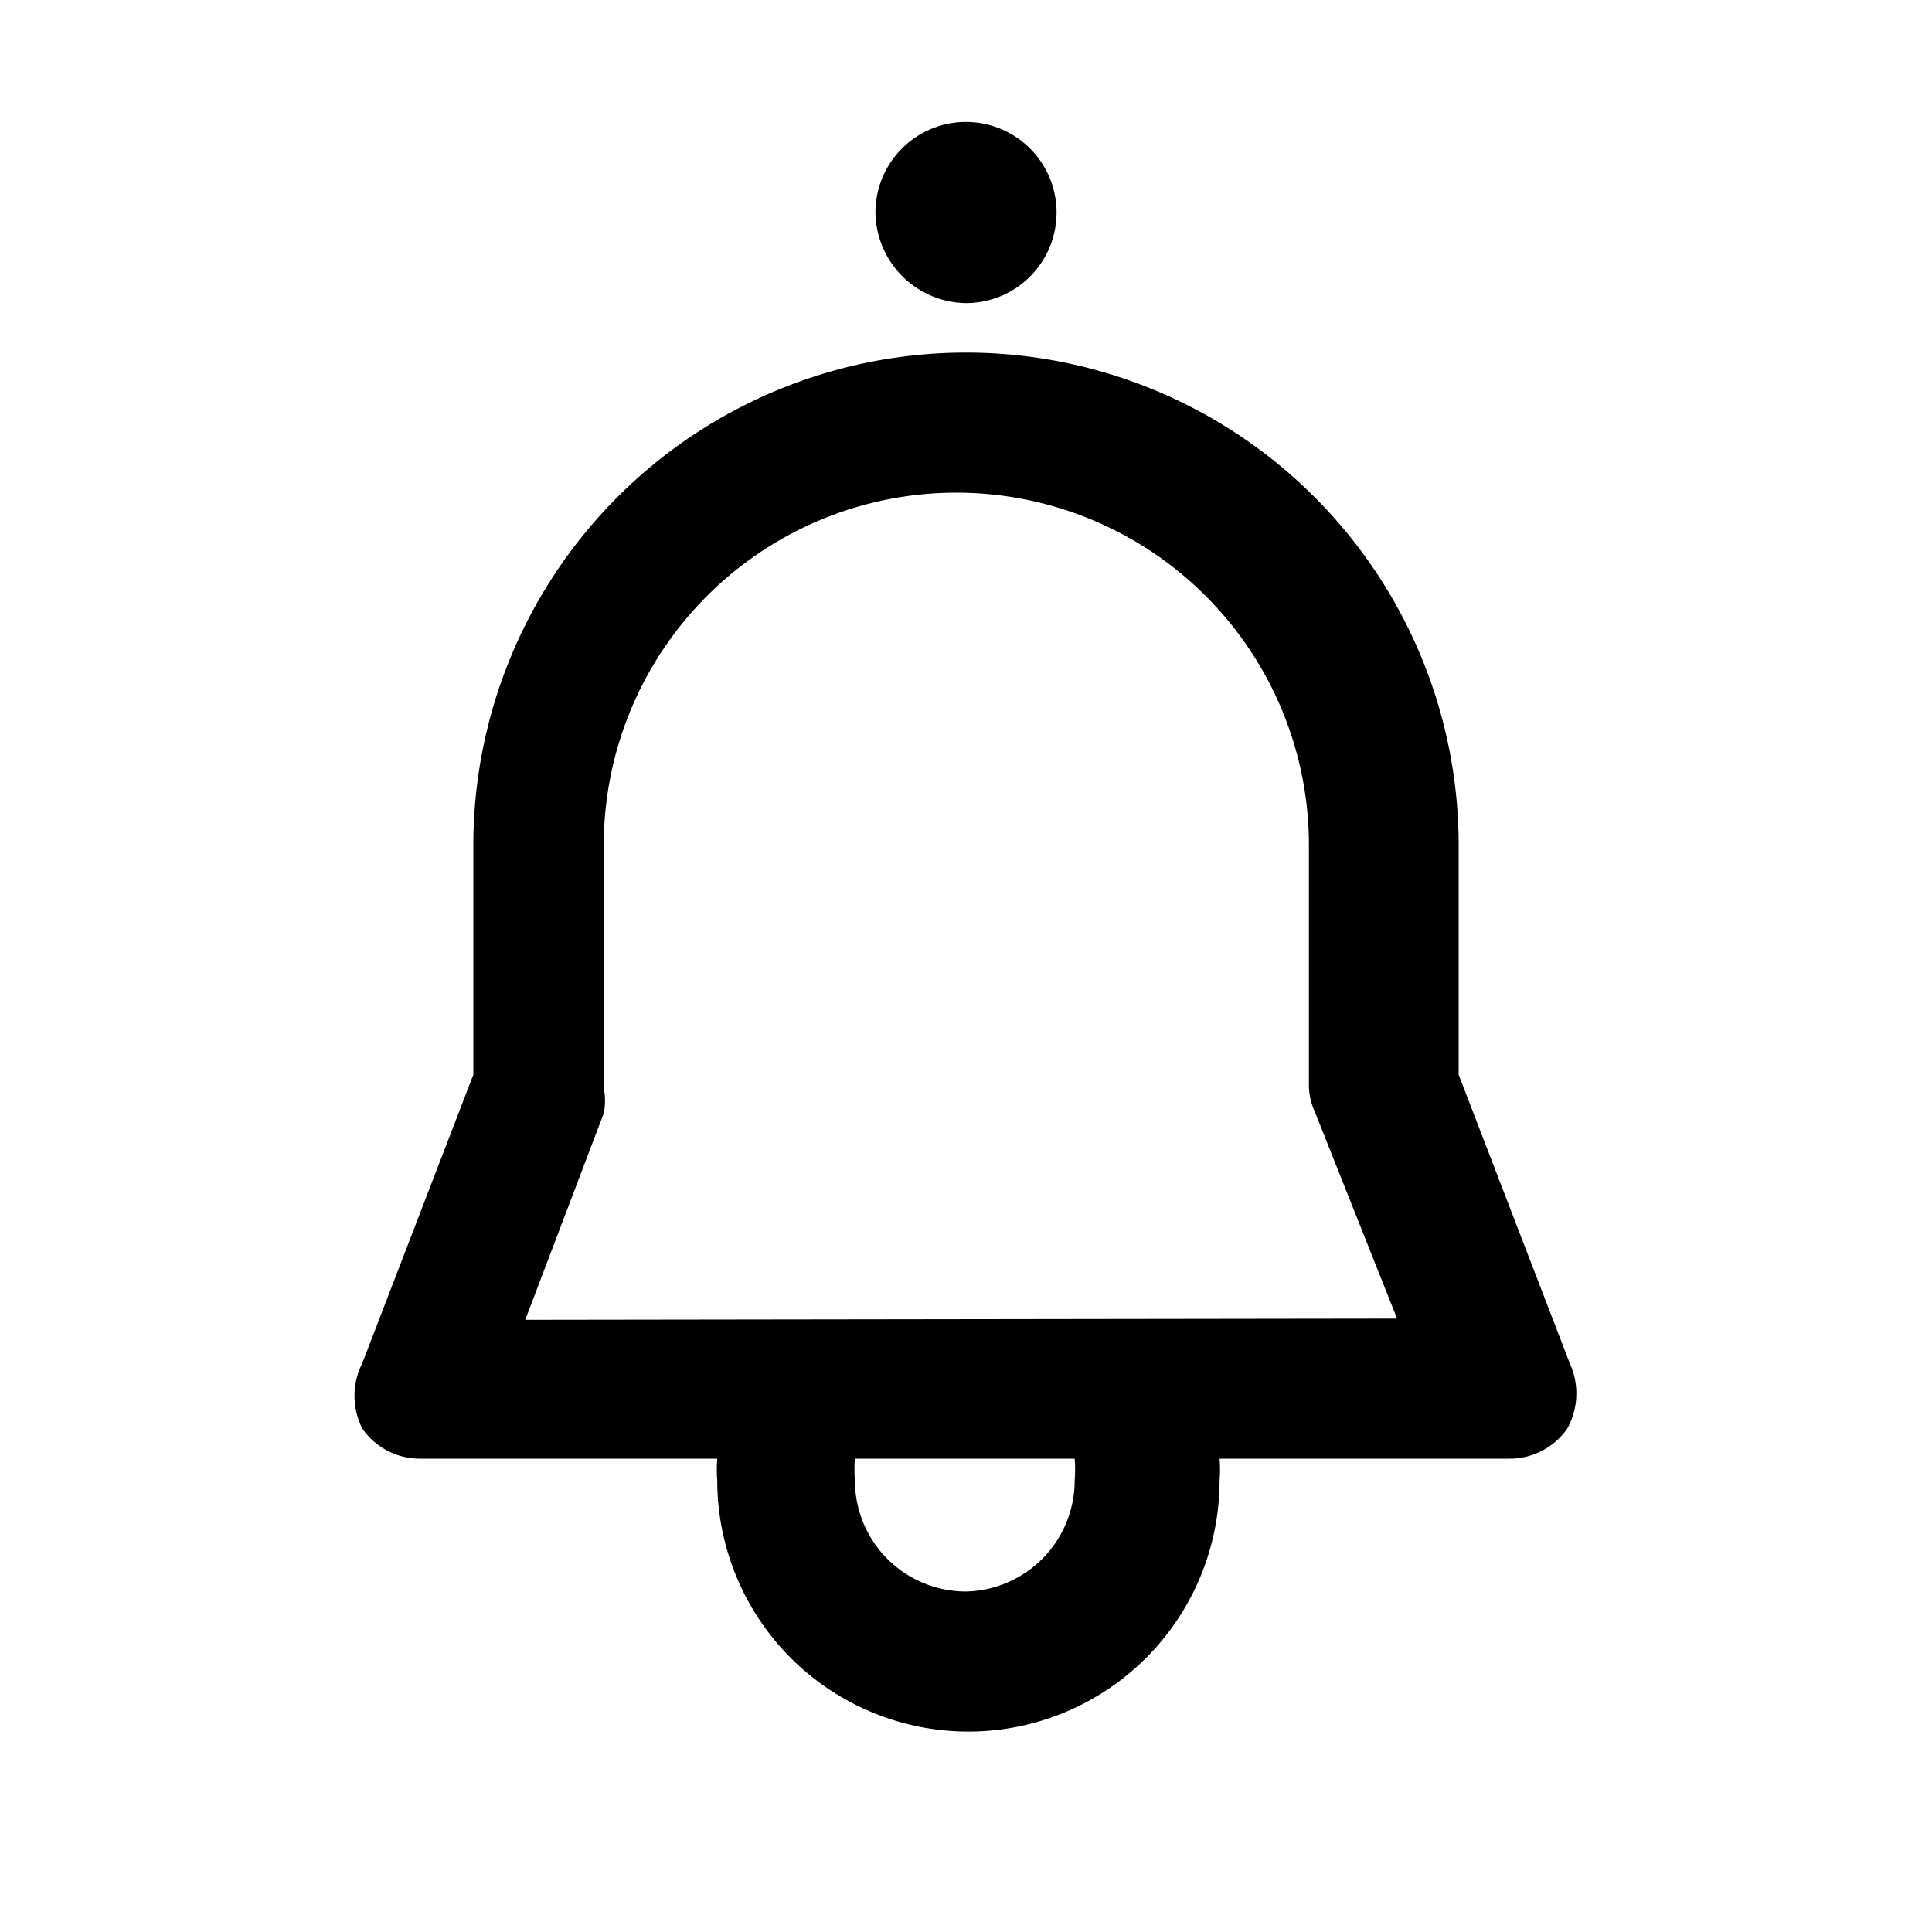 <svg id="b85b97d9-bd89-4ef8-a632-da6c389989f7" data-name="Icons" xmlns="http://www.w3.org/2000/svg" viewBox="0 0 16 16"><path d="M8,2.51a.75.75,0,1,0-.75-.75A.76.76,0,0,0,8,2.51Zm5,8.78L12.08,8.9V7A4.08,4.08,0,0,0,3.92,7V8.9L3,11.29a.6.6,0,0,0,0,.54.58.58,0,0,0,.48.25H5.94a1.1,1.1,0,0,0,0,.18,2.08,2.08,0,0,0,4.16,0,1.1,1.1,0,0,0,0-.18H12.5a.58.58,0,0,0,.48-.25A.6.6,0,0,0,13,11.29ZM8,13.18a.92.92,0,0,1-.92-.92,1.1,1.1,0,0,1,0-.18H8.9a1.1,1.1,0,0,1,0,.18A.92.92,0,0,1,8,13.18ZM4.35,10.93,5,9.22a.54.54,0,0,0,0-.21V7a2.92,2.92,0,1,1,5.84,0V9a.54.54,0,0,0,.05.21l.68,1.71Z"/></svg>